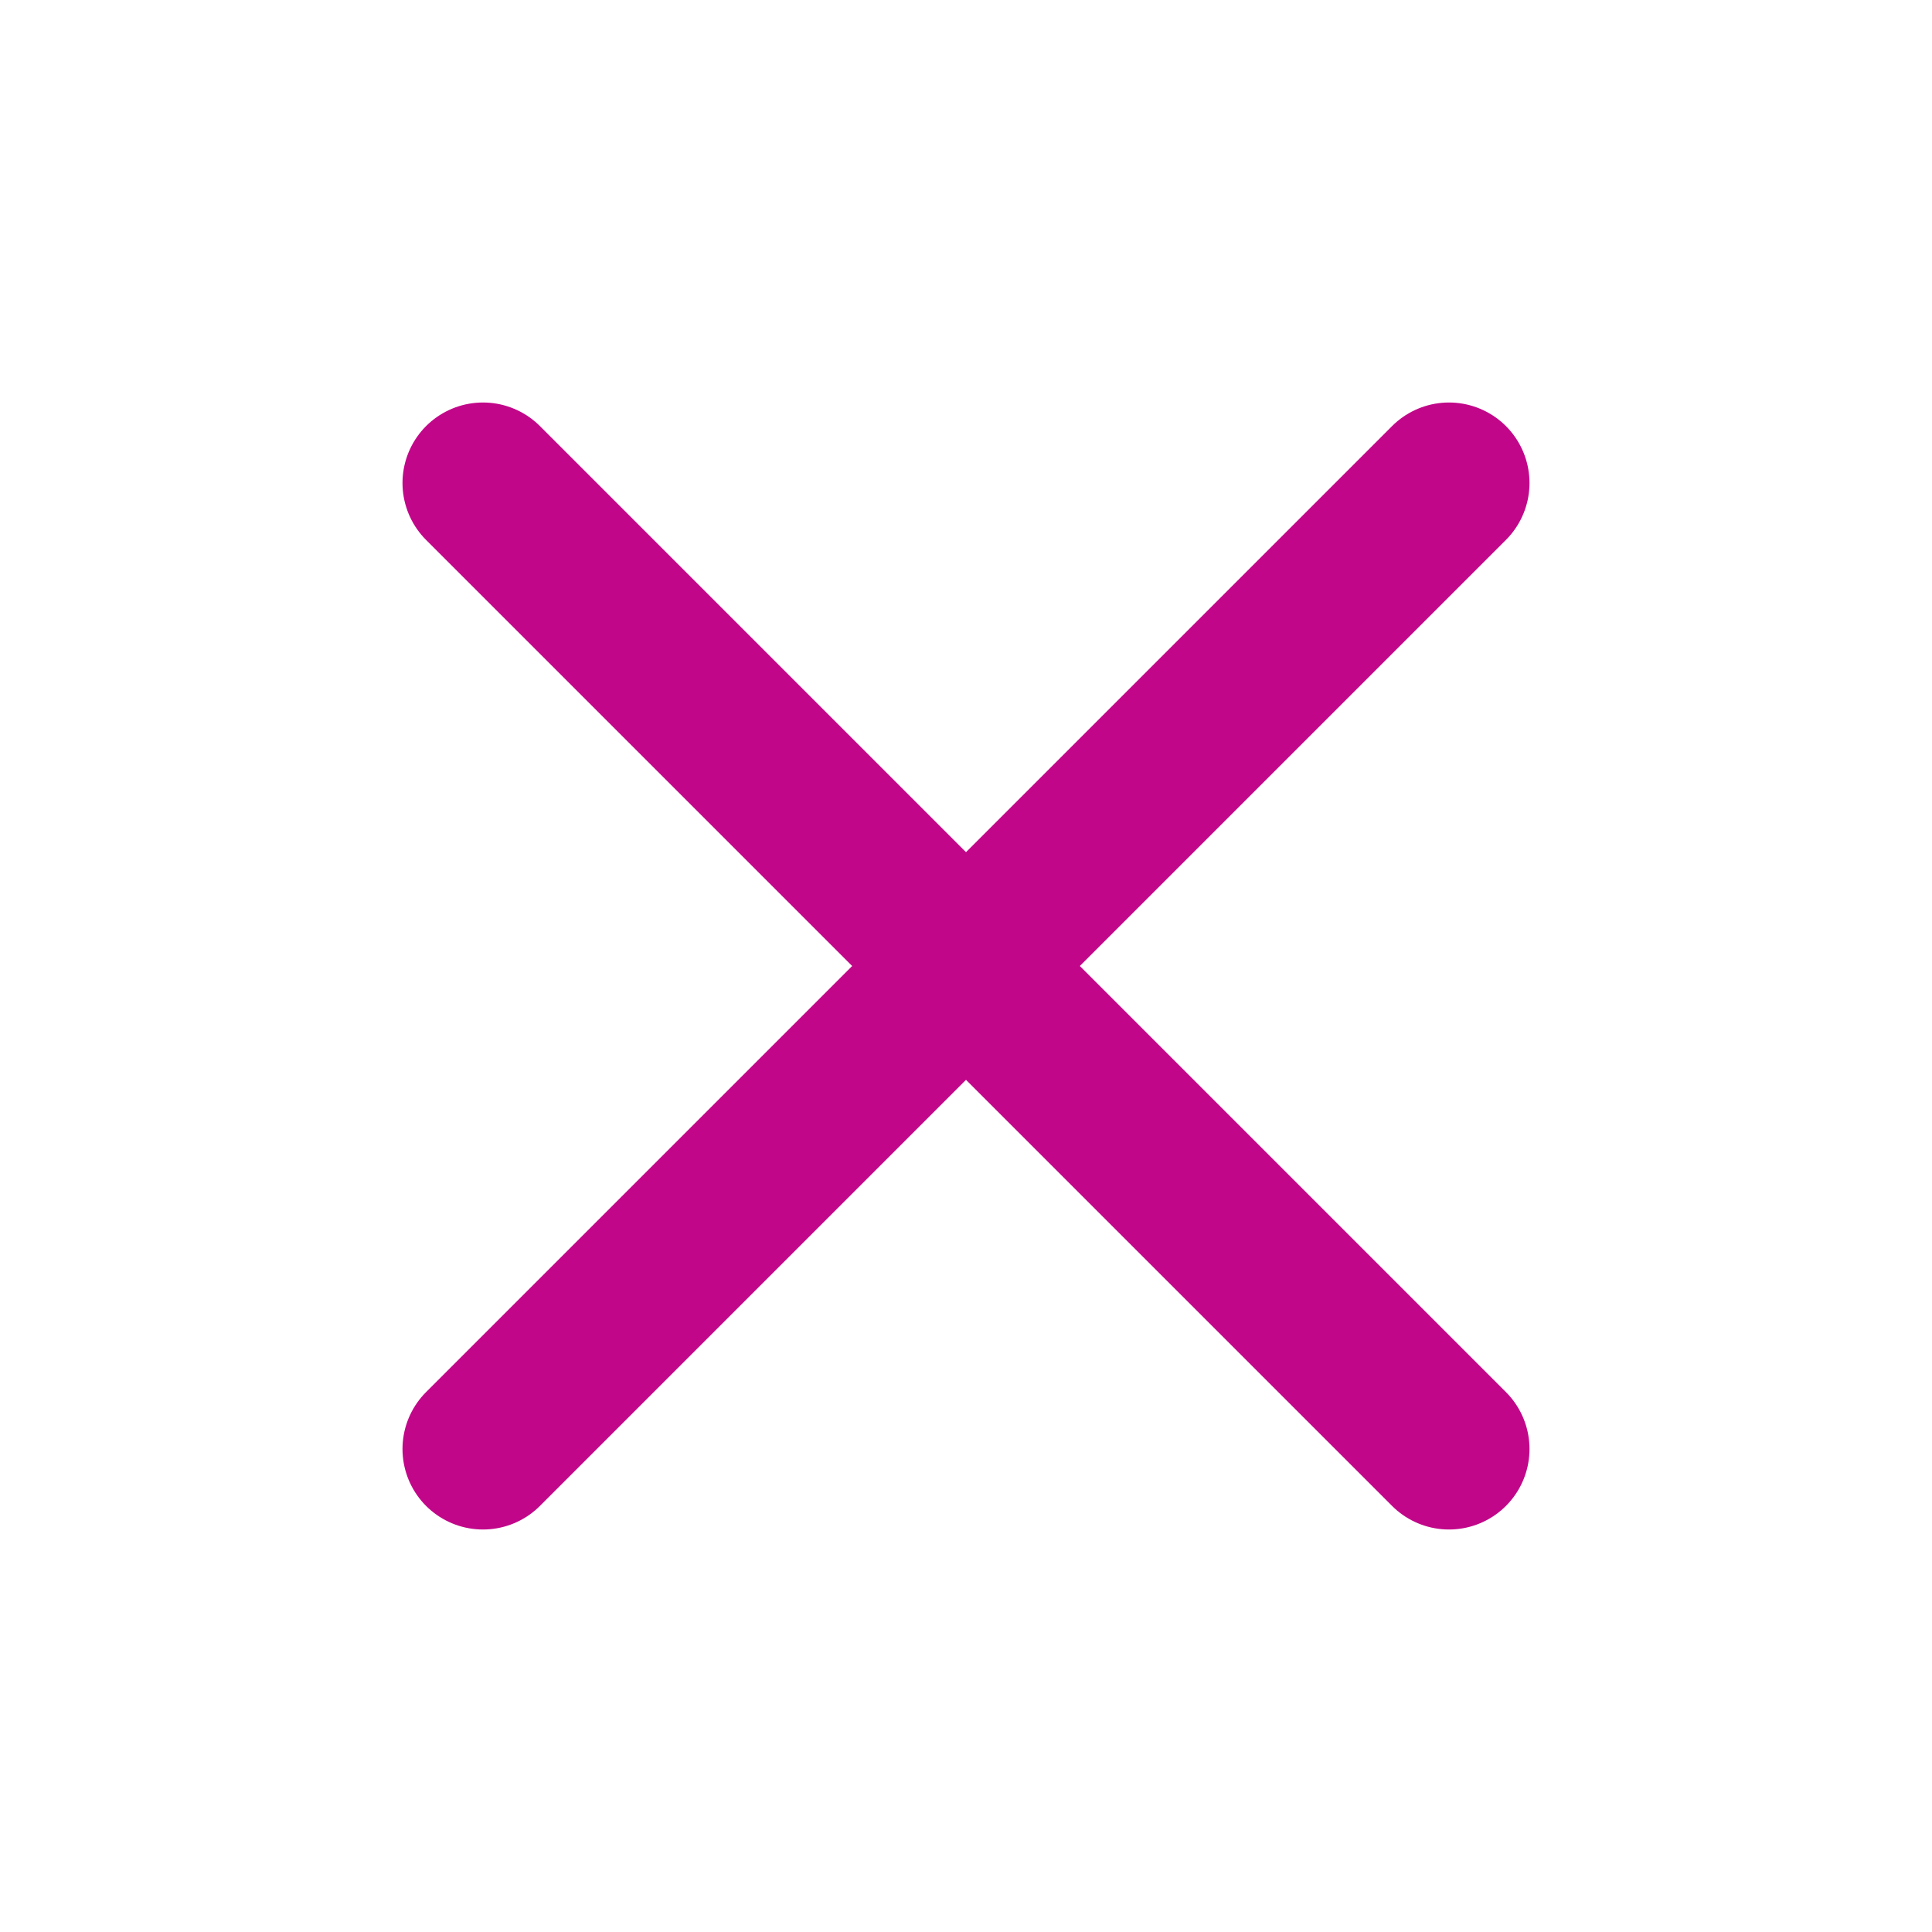 <svg width="32" height="32" viewBox="0 0 48 48" fill="none" xmlns="http://www.w3.org/2000/svg">
<path d="M36 12L12 36M12 12L36 36" stroke="#c20689" stroke-width="4" stroke-linecap="round" stroke-linejoin="round"/>
</svg>
